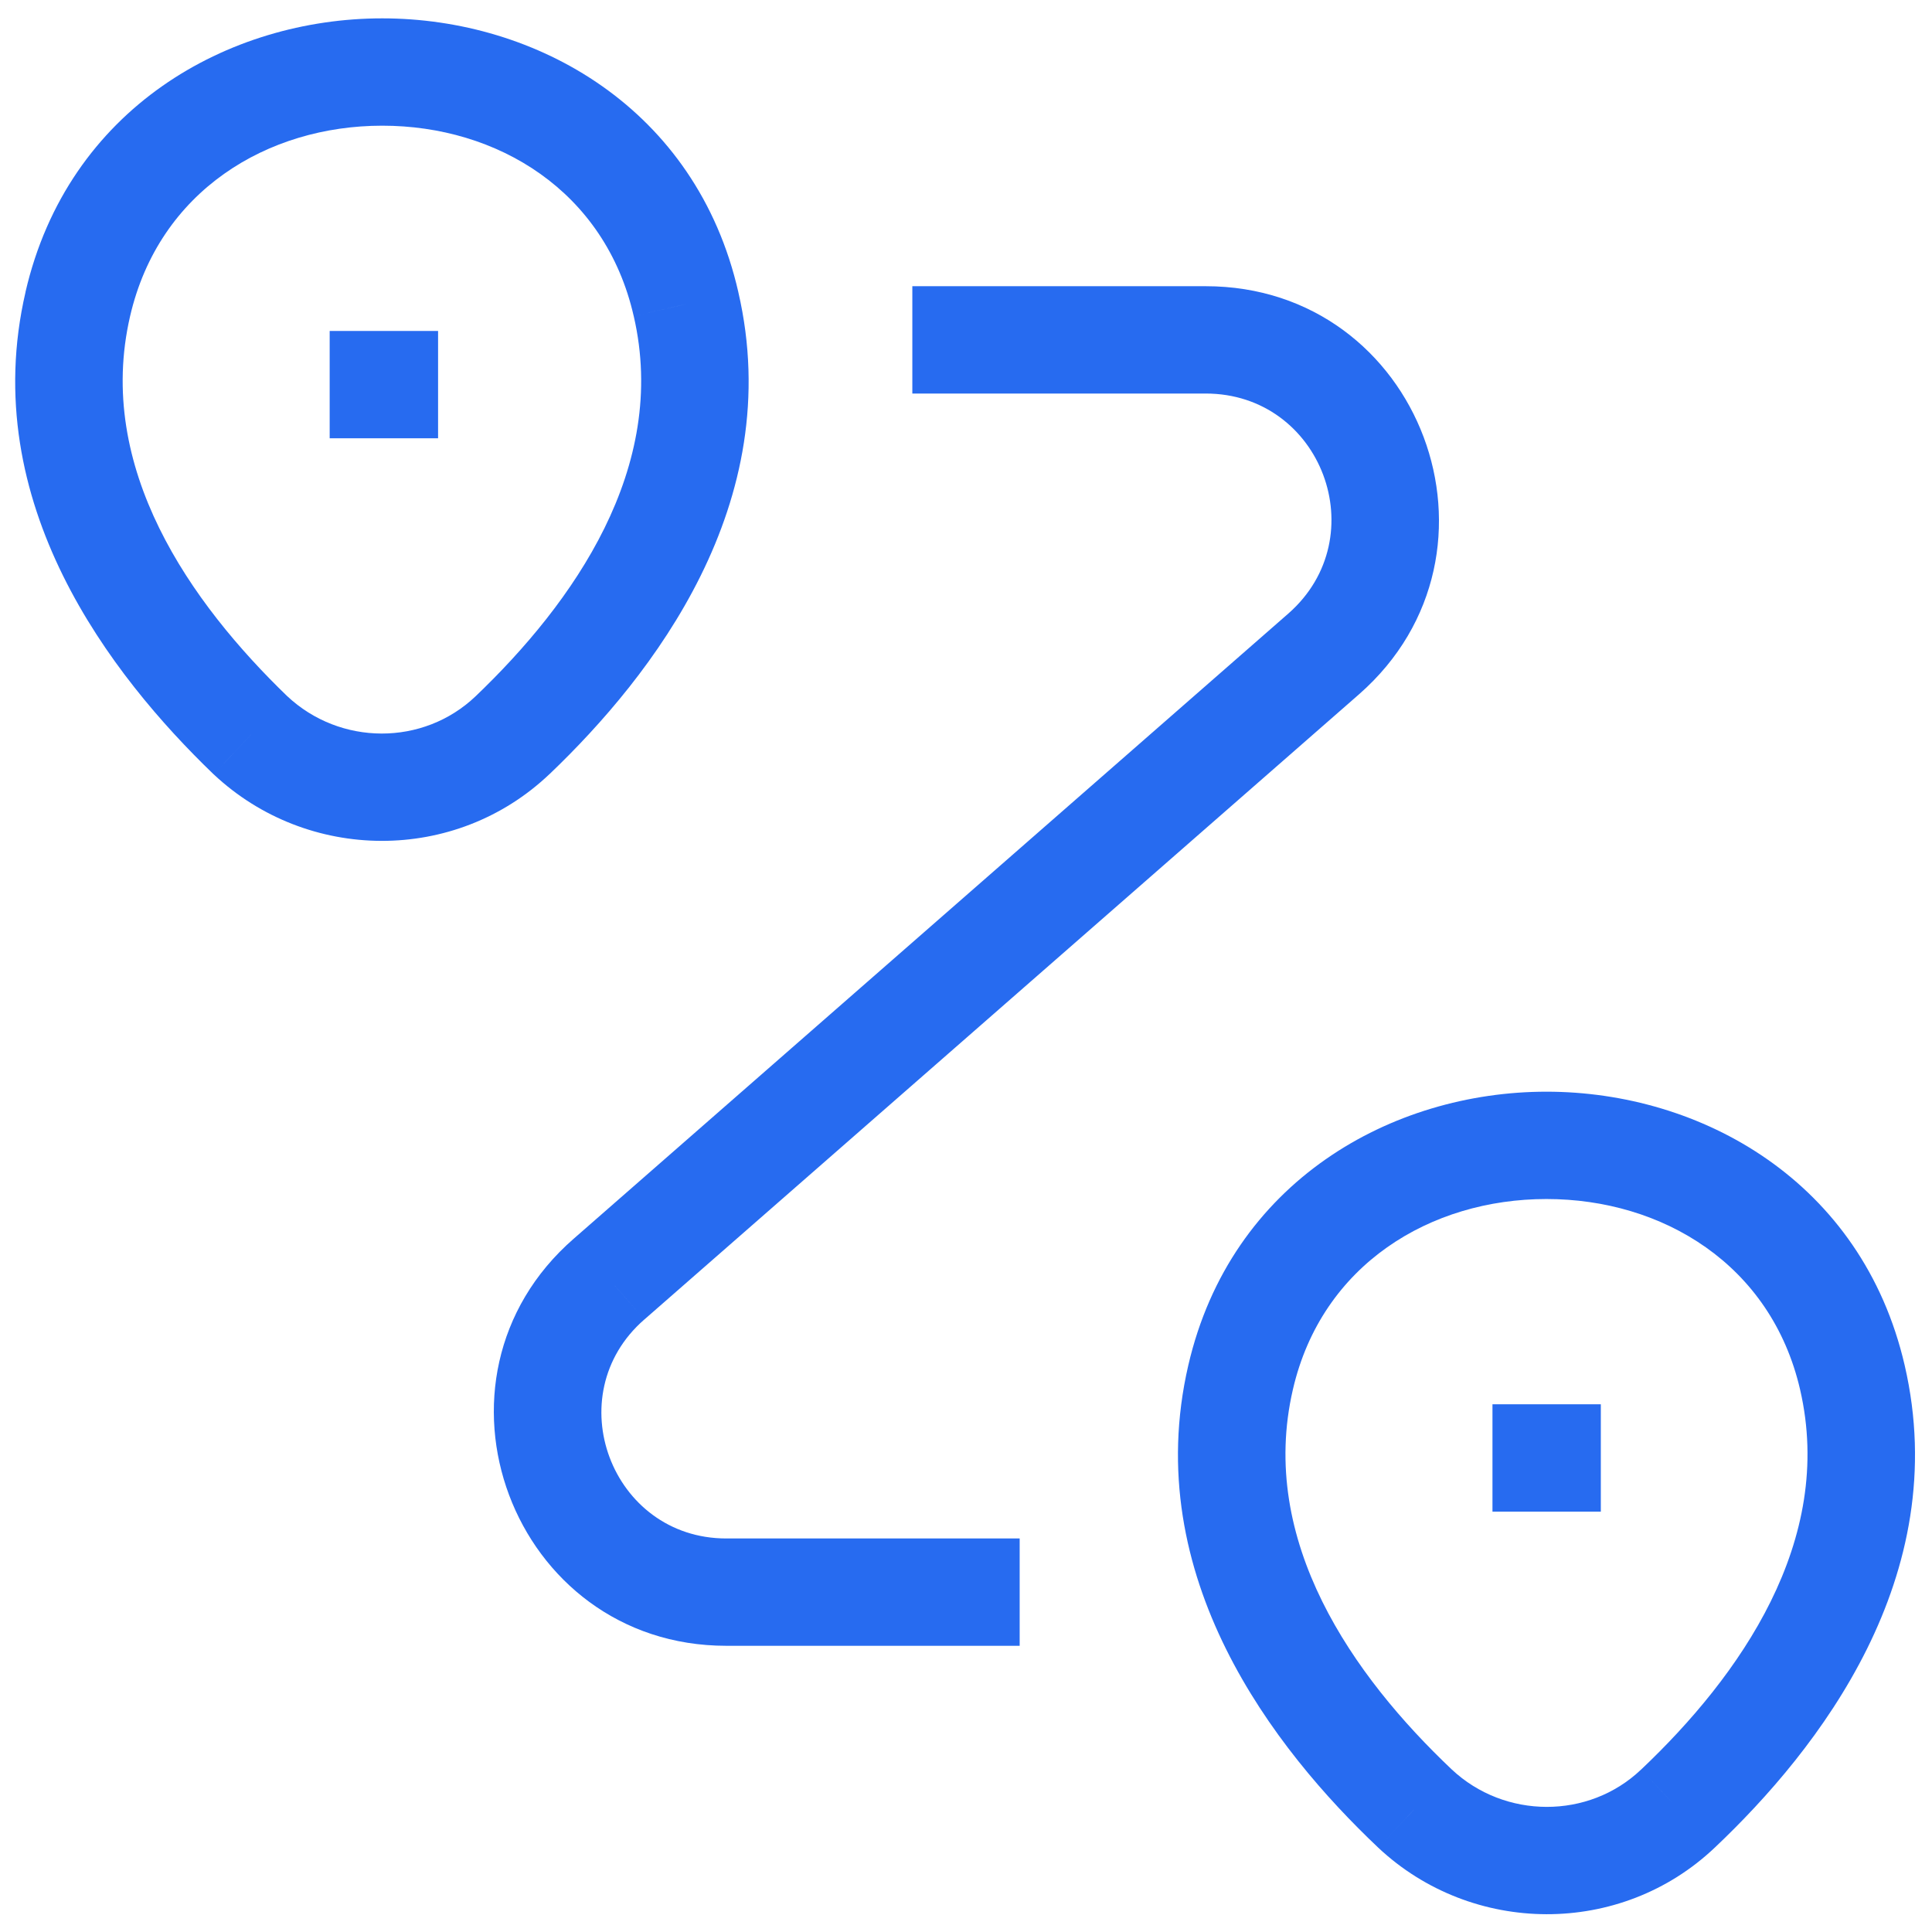 <svg width="36" height="36" viewBox="0 0 36 36" fill="none" xmlns="http://www.w3.org/2000/svg">
<path d="M1.45 5.667L2.424 5.892L2.424 5.892L1.45 5.667ZM12.783 5.667L11.808 5.889L11.809 5.892L12.783 5.667ZM9.55 13.7L10.239 14.424L10.241 14.423L9.55 13.7ZM4.666 13.7L3.972 14.42L3.982 14.429L4.666 13.7ZM23.116 25.667L24.091 25.892L24.091 25.892L23.116 25.667ZM34.516 25.667L33.542 25.892L33.542 25.892L34.516 25.667ZM31.266 33.7L30.579 32.974L30.577 32.975L31.266 33.7ZM26.366 33.7L25.679 34.426L25.682 34.429L26.366 33.7ZM18 5.333H17V7.333H18V5.333ZM24.666 12.183L25.325 12.936L25.326 12.935L24.666 12.183ZM11.35 23.833L12.006 24.587L12.008 24.586L11.35 23.833ZM18 30.667H19V28.667H18V30.667ZM7.143 6.167H6.143V8.167H7.143V6.167ZM7.163 8.167H8.163V6.167H7.163V8.167ZM28.81 26.167H27.81V28.167H28.81V26.167ZM28.829 28.167H29.829V26.167H28.829V28.167ZM2.424 5.892C2.965 3.554 4.985 2.342 7.123 2.342C9.261 2.342 11.275 3.553 11.808 5.889L13.758 5.444C12.975 2.013 9.989 0.342 7.123 0.342C4.257 0.342 1.268 2.012 0.475 5.441L2.424 5.892ZM11.809 5.892C12.463 8.718 10.684 11.233 8.859 12.977L10.241 14.423C12.149 12.6 14.67 9.382 13.757 5.441L11.809 5.892ZM8.861 12.975C7.886 13.903 6.338 13.898 5.351 12.971L3.982 14.429C5.728 16.068 8.481 16.097 10.239 14.424L8.861 12.975ZM5.36 12.98C3.55 11.234 1.77 8.719 2.424 5.892L0.476 5.441C-0.437 9.381 2.083 12.599 3.972 14.42L5.36 12.98ZM24.091 25.892C24.63 23.558 26.66 22.342 28.816 22.342C30.973 22.342 33.002 23.558 33.542 25.892L35.491 25.441C34.697 22.009 31.693 20.342 28.816 20.342C25.94 20.342 22.936 22.009 22.142 25.441L24.091 25.892ZM33.542 25.892C34.196 28.717 32.418 31.233 30.579 32.974L31.954 34.426C33.882 32.601 36.403 29.383 35.491 25.441L33.542 25.892ZM30.577 32.975C29.602 33.903 28.038 33.898 27.051 32.971L25.682 34.429C27.428 36.068 30.197 36.097 31.956 34.424L30.577 32.975ZM27.054 32.974C25.215 31.233 23.437 28.717 24.091 25.892L22.142 25.441C21.23 29.383 23.751 32.601 25.679 34.426L27.054 32.974ZM18 7.333H22.466V5.333H18V7.333ZM22.466 7.333C24.625 7.333 25.632 10.005 24.007 11.432L25.326 12.935C28.334 10.294 26.475 5.333 22.466 5.333V7.333ZM24.008 11.431L10.691 23.081L12.008 24.586L25.325 12.936L24.008 11.431ZM10.693 23.079C7.678 25.704 9.543 30.667 13.533 30.667V28.667C11.389 28.667 10.388 25.996 12.006 24.587L10.693 23.079ZM13.533 30.667H18V28.667H13.533V30.667ZM7.143 8.167H7.163V6.167H7.143V8.167ZM28.81 28.167H28.829V26.167H28.81V28.167Z" fill="#276BF0"/>
</svg>
